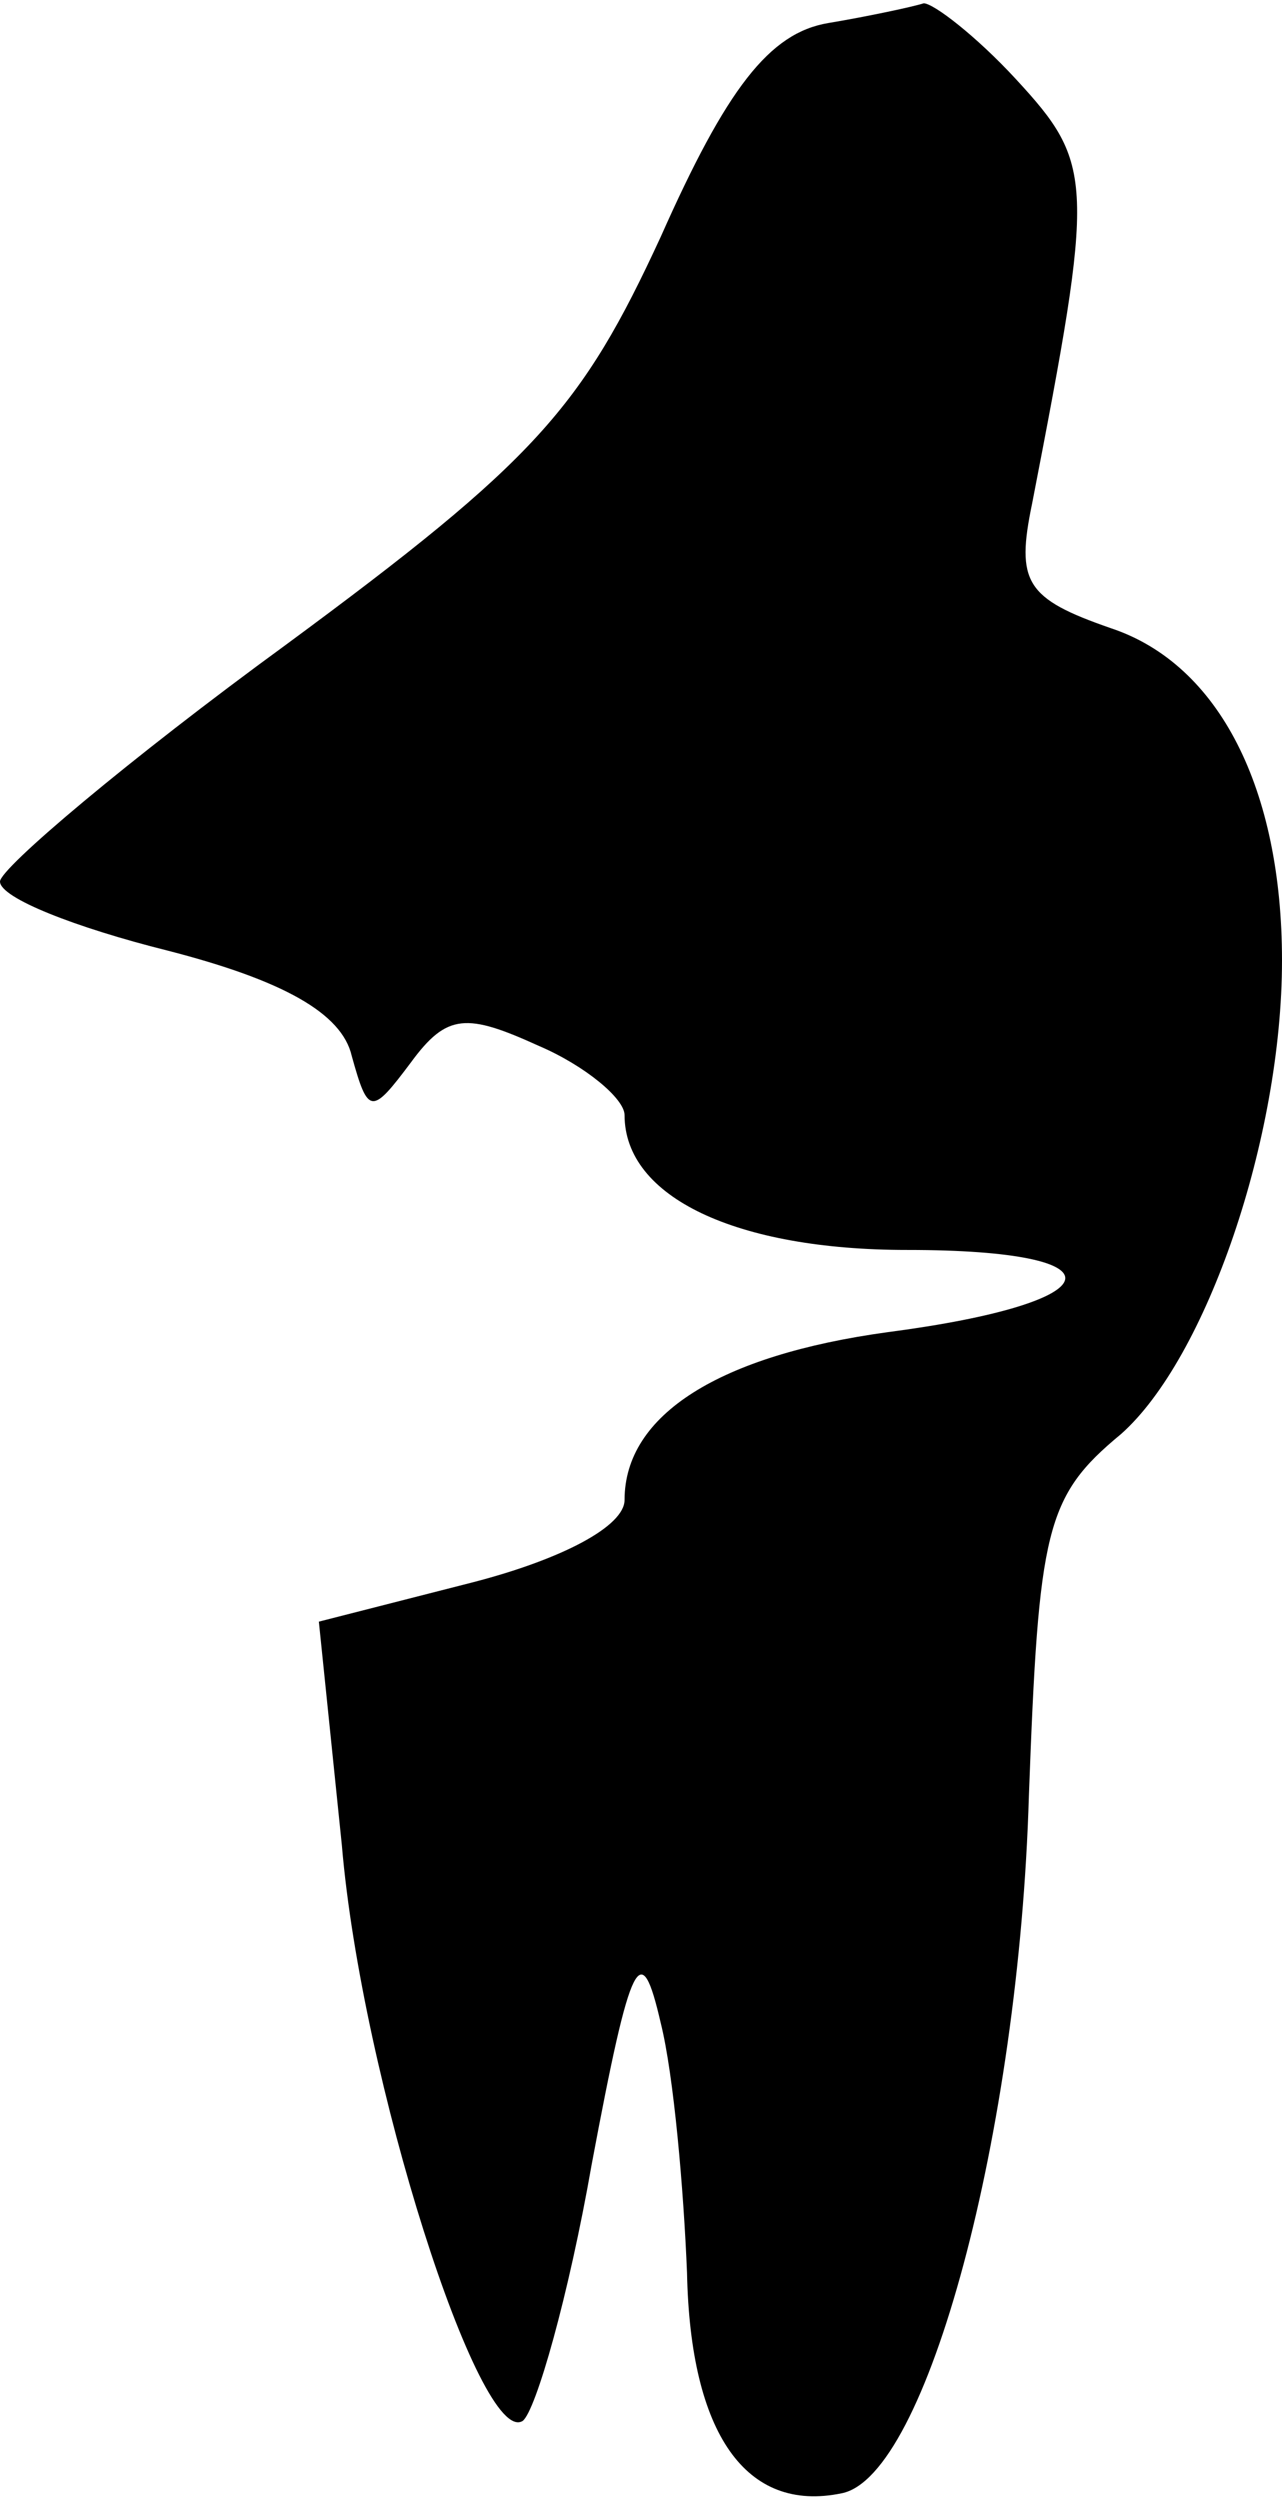 <?xml version="1.0" standalone="no"?>
<!DOCTYPE svg PUBLIC "-//W3C//DTD SVG 20010904//EN"
 "http://www.w3.org/TR/2001/REC-SVG-20010904/DTD/svg10.dtd">
<svg version="1.0" xmlns="http://www.w3.org/2000/svg"
 width="39pt" height="76pt" viewBox="0 0 39 76"
 preserveAspectRatio="xMidYMid meet">
<g transform="translate(0,76) scale(0.1,-0.1)"
fill="#000000" stroke="none">
<path fill="#000000" stroke="none" d="M252 753 c-18 -3 -31 -20 -51 -65 -24
-52 -38 -68 -114 -124 -48 -35 -87 -68 -87 -72 0 -5 23 -14 51 -21 35 -9 53
-19 56 -32 5 -18 6 -18 18 -2 11 15 17 15 39 5 14 -6 26 -16 26 -21 0 -25 34
-41 86 -41 67 0 63 -16 -6 -25 -51 -7 -80 -25 -80 -51 0 -8 -19 -18 -46 -25
l-47 -12 7 -68 c6 -71 42 -183 55 -175 4 3 14 38 21 78 12 64 15 69 21 43 4
-16 7 -51 8 -76 1 -49 18 -73 47 -67 26 5 54 110 57 212 3 81 5 91 28 110 26
23 49 90 49 144 0 52 -19 90 -52 101 -26 9 -29 14 -24 38 19 98 19 103 -5 129
-12 13 -25 23 -28 23 -3 -1 -17 -4 -29 -6z"/>
</g>
</svg>
